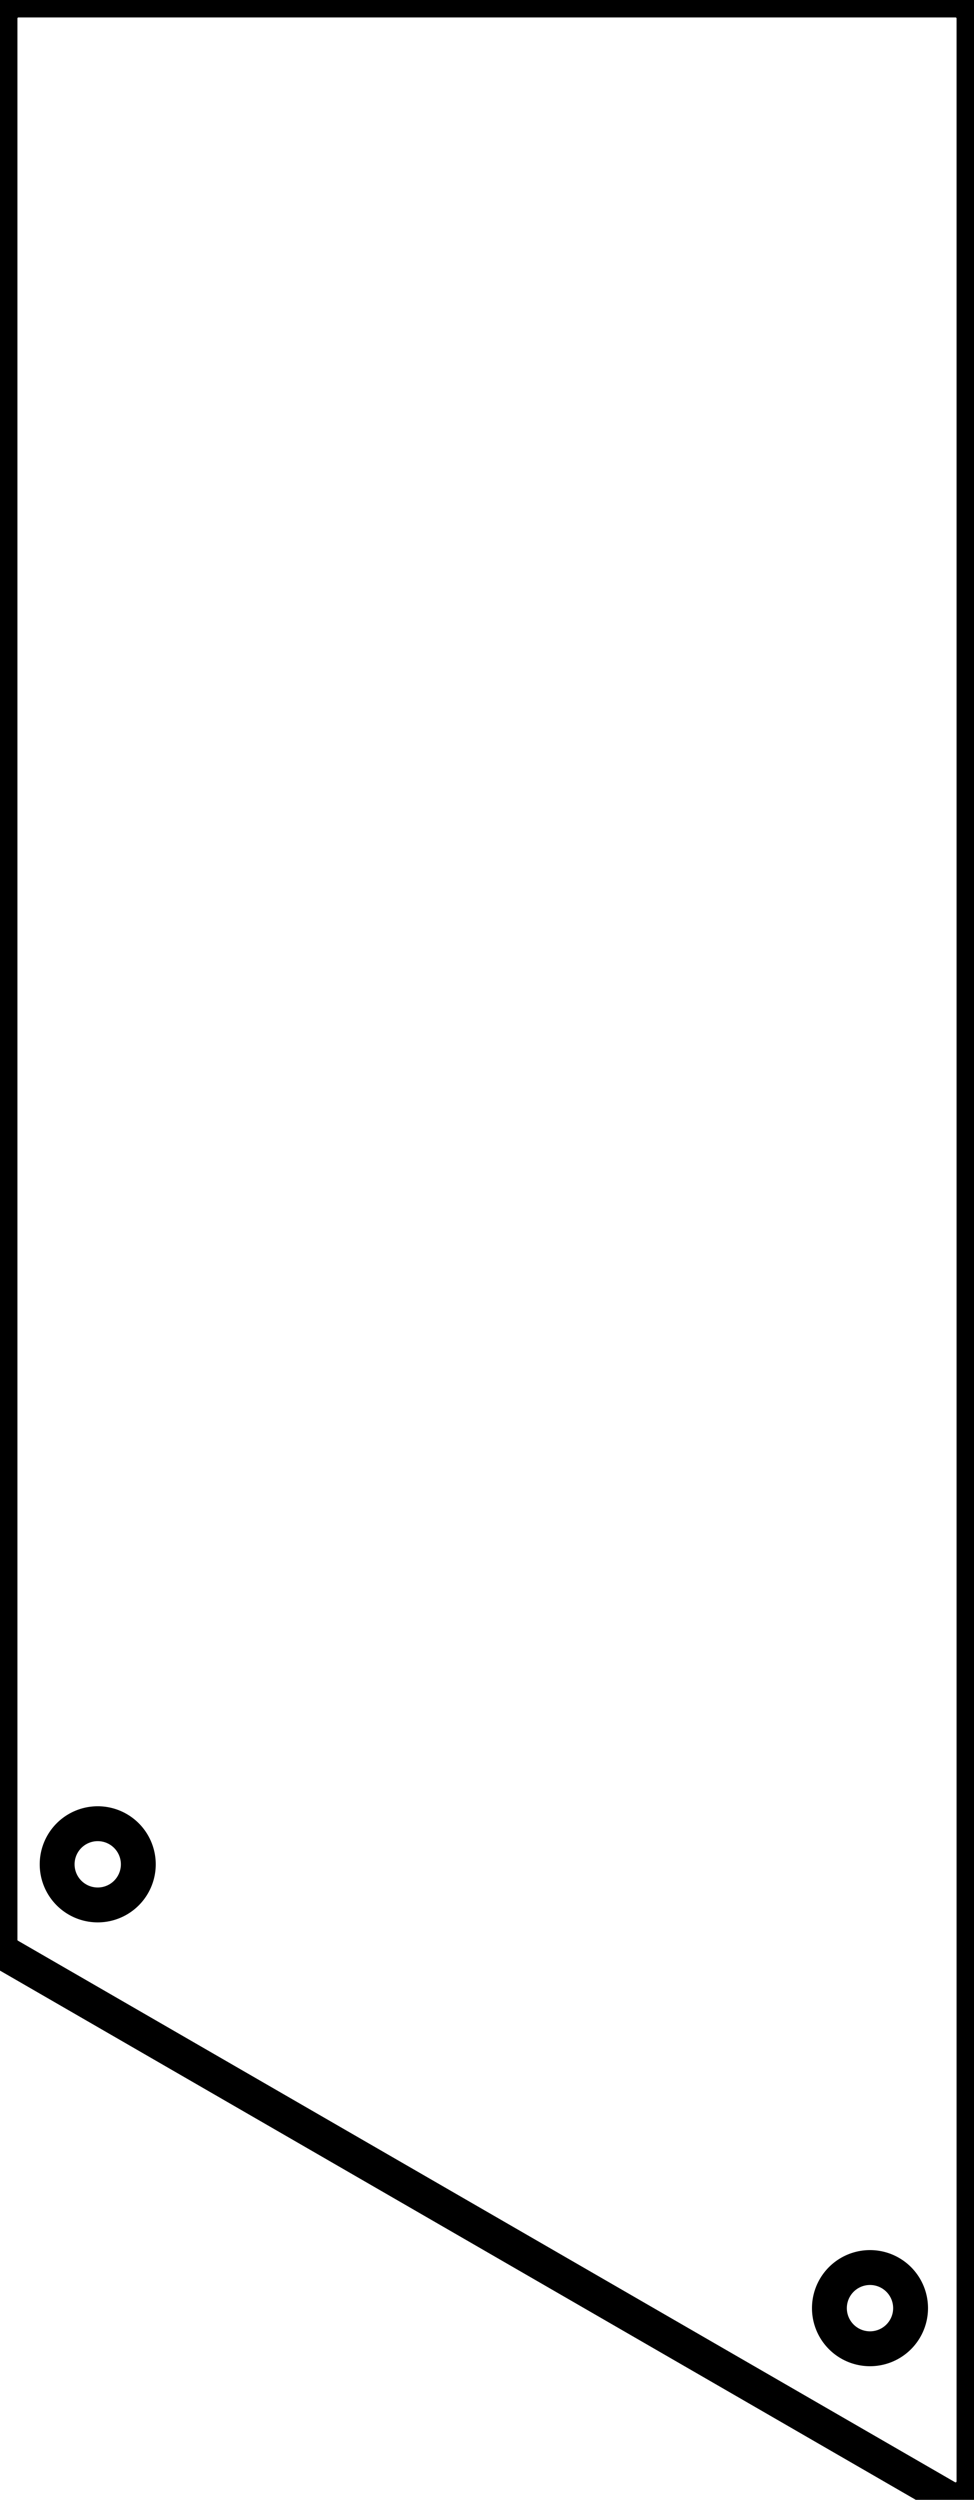 <svg width="26.4mm" height="67.695mm" viewBox="0 0 26.4 67.695" xmlns="http://www.w3.org/2000/svg"><g id="svgGroup" stroke-linecap="round" fill-rule="evenodd" font-size="9pt" stroke="#000" stroke-width="0.25mm" fill="none" style="stroke:#000;stroke-width:0.25mm;fill:none"><path d="M 0 52.53 L 0 0.5 A 0.5 0.5 0 0 1 0.5 0 L 25.9 0 A 0.5 0.5 0 0 1 26.4 0.5 L 26.4 67.195 A 0.5 0.5 0 0 1 25.65 67.628 L 0.25 52.963 A 0.5 0.5 0 0 1 0 52.53 Z M 2.649 50.486 m -1.1 0 a 1.1 1.1 0 0 1 2.2 0 a 1.1 1.1 0 0 1 -2.2 0 z M 23.581 62.505 m -1.1 0 a 1.1 1.1 0 0 1 2.2 0 a 1.1 1.1 0 0 1 -2.2 0 z" vector-effect="non-scaling-stroke"/></g></svg>